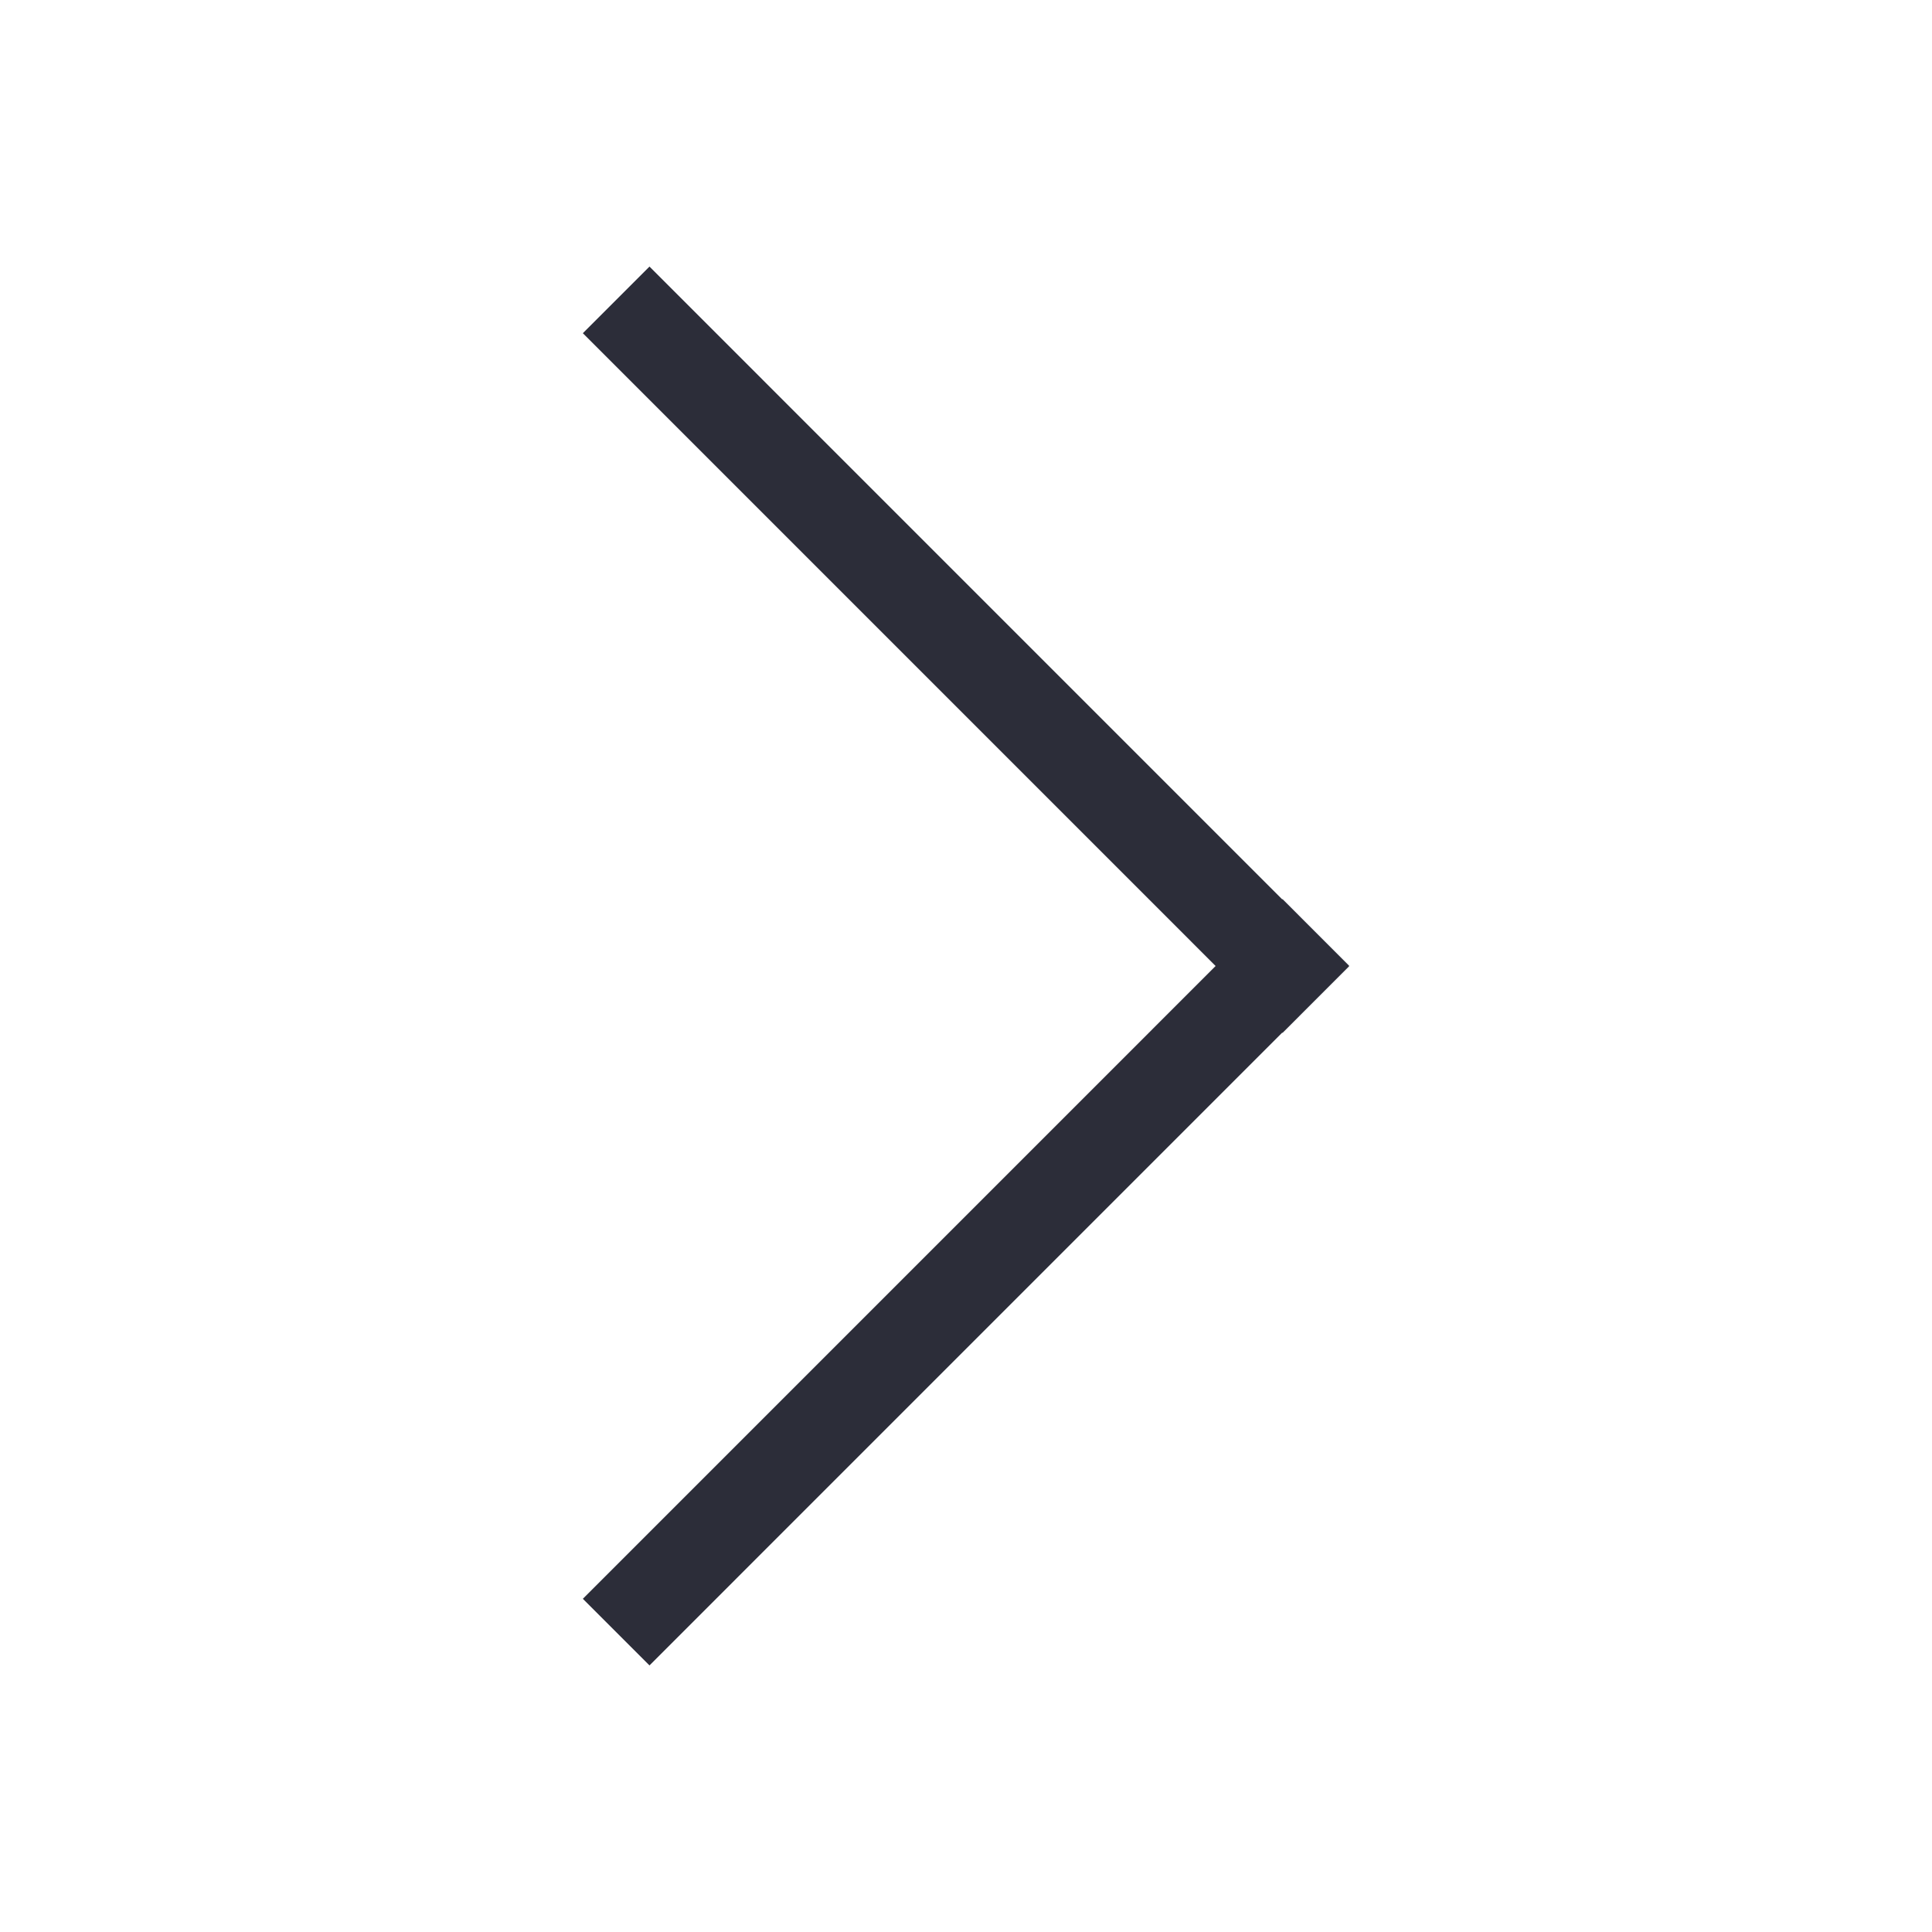 <?xml version="1.0" standalone="no"?><!DOCTYPE svg PUBLIC "-//W3C//DTD SVG 1.1//EN" "http://www.w3.org/Graphics/SVG/1.1/DTD/svg11.dtd"><svg t="1582959923628" class="icon" viewBox="0 0 1024 1024" version="1.1" xmlns="http://www.w3.org/2000/svg" p-id="831" xmlns:xlink="http://www.w3.org/1999/xlink" width="200" height="200"><defs><style type="text/css"></style></defs><path d="M715.074 511.875l-35.314-35.336-0.151 0.15L344.24 141.292l-35.314 35.314 335.373 335.394L308.926 847.397l35.314 35.31 335.369-335.393 0.151 0.15 35.314-35.34-0.125-0.125L715.074 511.875zM715.074 511.875" fill="#2C2D39" p-id="832"></path></svg>